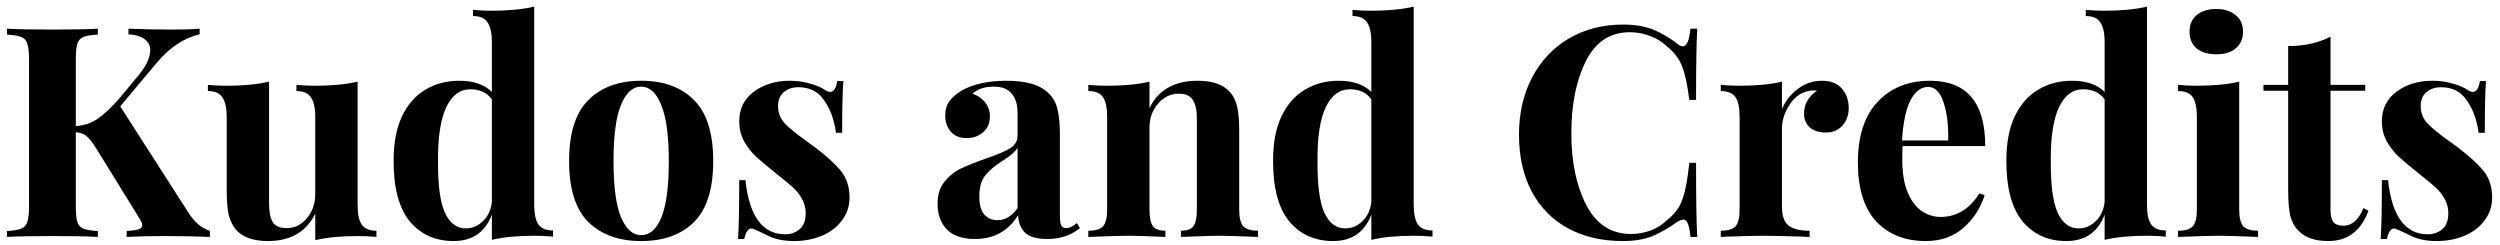 <svg width="306" height="30" viewBox="0 0 306 30" fill="none" xmlns="http://www.w3.org/2000/svg">
<path d="M23.103 26.084C23.463 26.636 23.835 27.08 24.219 27.416C24.603 27.752 25.095 28.04 25.695 28.28V29C24.015 28.928 22.143 28.892 20.079 28.892C18.495 28.892 16.971 28.928 15.507 29V28.28C16.179 28.232 16.659 28.16 16.947 28.064C17.259 27.968 17.415 27.8 17.415 27.56C17.415 27.368 17.283 27.068 17.019 26.66L11.799 18.2C11.319 17.432 10.911 16.916 10.575 16.652C10.263 16.388 9.831 16.232 9.279 16.184V25.184C9.279 26.096 9.339 26.756 9.459 27.164C9.603 27.572 9.855 27.848 10.215 27.992C10.575 28.136 11.163 28.232 11.979 28.28V29C10.683 28.928 8.871 28.892 6.543 28.892C3.975 28.892 2.079 28.928 0.855 29V28.28C1.647 28.232 2.223 28.136 2.583 27.992C2.967 27.848 3.219 27.572 3.339 27.164C3.483 26.756 3.555 26.096 3.555 25.184V7.328C3.555 6.416 3.483 5.756 3.339 5.348C3.219 4.94 2.967 4.664 2.583 4.52C2.223 4.376 1.647 4.28 0.855 4.232V3.512C2.079 3.584 3.975 3.62 6.543 3.62C8.871 3.62 10.683 3.584 11.979 3.512V4.232C11.163 4.28 10.575 4.376 10.215 4.52C9.855 4.664 9.603 4.94 9.459 5.348C9.339 5.756 9.279 6.416 9.279 7.328V15.428C10.239 15.38 11.115 15.092 11.907 14.564C12.699 14.036 13.599 13.196 14.607 12.044L16.731 9.488C17.835 8.216 18.387 7.1 18.387 6.14C18.387 5.564 18.147 5.108 17.667 4.772C17.211 4.436 16.563 4.244 15.723 4.196V3.512C17.475 3.584 19.251 3.62 21.051 3.62C22.443 3.62 23.571 3.584 24.435 3.512V4.196C22.515 4.652 20.775 5.804 19.215 7.652L14.715 13.016L23.103 26.084Z" fill="black"/>
<path d="M43.771 25.076C43.771 26.18 43.939 26.984 44.275 27.488C44.635 27.992 45.235 28.244 46.075 28.244V29C45.331 28.928 44.587 28.892 43.843 28.892C41.755 28.892 40.003 29.06 38.587 29.396V26.156C37.483 28.388 35.551 29.504 32.791 29.504C30.991 29.504 29.683 29.036 28.867 28.1C28.483 27.644 28.195 27.056 28.003 26.336C27.835 25.592 27.751 24.62 27.751 23.42V14.312C27.751 13.208 27.571 12.404 27.211 11.9C26.875 11.396 26.287 11.144 25.447 11.144V10.388C26.191 10.46 26.935 10.496 27.679 10.496C29.767 10.496 31.519 10.328 32.935 9.992V24.896C32.935 25.904 33.079 26.66 33.367 27.164C33.679 27.668 34.255 27.92 35.095 27.92C36.055 27.92 36.871 27.524 37.543 26.732C38.239 25.916 38.587 24.92 38.587 23.744V14.312C38.587 13.208 38.407 12.404 38.047 11.9C37.711 11.396 37.123 11.144 36.283 11.144V10.388C37.051 10.46 37.795 10.496 38.515 10.496C40.603 10.496 42.355 10.328 43.771 9.992V25.076Z" fill="black"/>
<path d="M65.387 25.04C65.387 26.144 65.555 26.948 65.891 27.452C66.227 27.956 66.827 28.208 67.691 28.208V28.964C66.947 28.892 66.203 28.856 65.459 28.856C63.323 28.856 61.571 29.024 60.203 29.36V26.264C59.387 28.424 57.827 29.504 55.523 29.504C53.267 29.504 51.467 28.688 50.123 27.056C48.803 25.4 48.155 22.916 48.179 19.604C48.179 17.492 48.515 15.716 49.187 14.276C49.883 12.812 50.831 11.72 52.031 11C53.255 10.256 54.647 9.884 56.207 9.884C57.959 9.884 59.291 10.34 60.203 11.252V5.132C60.203 4.028 60.023 3.224 59.663 2.72C59.327 2.216 58.739 1.964 57.899 1.964V1.208C58.667 1.28 59.411 1.316 60.131 1.316C62.219 1.316 63.971 1.148 65.387 0.812V25.04ZM56.999 27.956C57.791 27.956 58.487 27.668 59.087 27.092C59.711 26.516 60.083 25.736 60.203 24.752V12.152C59.603 11.336 58.727 10.928 57.575 10.928C56.303 10.928 55.319 11.66 54.623 13.124C53.927 14.588 53.591 16.772 53.615 19.676C53.591 22.604 53.867 24.716 54.443 26.012C55.043 27.308 55.895 27.956 56.999 27.956Z" fill="black"/>
<path d="M78.478 9.884C81.238 9.884 83.398 10.676 84.958 12.26C86.518 13.82 87.298 16.304 87.298 19.712C87.298 23.12 86.518 25.604 84.958 27.164C83.398 28.724 81.238 29.504 78.478 29.504C75.742 29.504 73.582 28.724 71.998 27.164C70.438 25.604 69.658 23.12 69.658 19.712C69.658 16.304 70.438 13.82 71.998 12.26C73.582 10.676 75.742 9.884 78.478 9.884ZM78.478 10.604C77.446 10.604 76.618 11.36 75.994 12.872C75.394 14.36 75.094 16.64 75.094 19.712C75.094 22.784 75.394 25.064 75.994 26.552C76.618 28.04 77.446 28.784 78.478 28.784C79.534 28.784 80.362 28.052 80.962 26.588C81.562 25.1 81.862 22.808 81.862 19.712C81.862 16.616 81.55 14.324 80.926 12.836C80.326 11.348 79.51 10.604 78.478 10.604Z" fill="black"/>
<path d="M96.674 9.884C97.586 9.884 98.426 10.004 99.194 10.244C99.962 10.46 100.55 10.712 100.958 11C101.198 11.168 101.414 11.252 101.606 11.252C101.822 11.252 102.002 11.144 102.146 10.928C102.314 10.688 102.422 10.352 102.47 9.92H103.226C103.13 11.144 103.082 13.256 103.082 16.256H102.326C102.11 14.672 101.63 13.352 100.886 12.296C100.166 11.216 99.11 10.676 97.718 10.676C96.998 10.676 96.398 10.88 95.918 11.288C95.462 11.696 95.234 12.26 95.234 12.98C95.234 13.796 95.51 14.504 96.062 15.104C96.614 15.68 97.478 16.388 98.654 17.228L99.698 17.984C101.162 19.088 102.242 20.072 102.938 20.936C103.634 21.8 103.982 22.88 103.982 24.176C103.982 25.232 103.67 26.168 103.046 26.984C102.446 27.8 101.63 28.424 100.598 28.856C99.566 29.288 98.426 29.504 97.178 29.504C95.858 29.504 94.73 29.252 93.794 28.748C93.026 28.364 92.474 28.112 92.138 27.992C91.898 27.92 91.682 28.004 91.49 28.244C91.322 28.46 91.19 28.796 91.094 29.252H90.338C90.434 27.884 90.482 25.484 90.482 22.052H91.238C91.718 26.468 93.338 28.676 96.098 28.676C96.794 28.676 97.382 28.472 97.862 28.064C98.366 27.632 98.618 26.984 98.618 26.12C98.618 25.448 98.462 24.848 98.15 24.32C97.862 23.792 97.49 23.324 97.034 22.916C96.578 22.508 95.894 21.944 94.982 21.224C93.902 20.36 93.074 19.664 92.498 19.136C91.946 18.608 91.466 17.984 91.058 17.264C90.674 16.544 90.482 15.74 90.482 14.852C90.482 13.316 91.082 12.104 92.282 11.216C93.482 10.328 94.946 9.884 96.674 9.884Z" fill="black"/>
<path d="M119.329 29.252C117.793 29.252 116.641 28.856 115.873 28.064C115.129 27.272 114.757 26.228 114.757 24.932C114.757 23.852 115.033 22.964 115.585 22.268C116.161 21.548 116.845 20.996 117.637 20.612C118.453 20.228 119.485 19.82 120.733 19.388C122.053 18.932 123.013 18.524 123.613 18.164C124.237 17.78 124.549 17.264 124.549 16.616V13.808C124.549 12.8 124.309 12.02 123.829 11.468C123.373 10.892 122.653 10.604 121.669 10.604C120.517 10.604 119.641 10.892 119.041 11.468C119.713 11.708 120.229 12.068 120.589 12.548C120.973 13.028 121.165 13.592 121.165 14.24C121.165 15.056 120.889 15.704 120.337 16.184C119.785 16.664 119.113 16.904 118.321 16.904C117.481 16.904 116.833 16.64 116.377 16.112C115.921 15.584 115.693 14.924 115.693 14.132C115.693 13.46 115.849 12.896 116.161 12.44C116.497 11.96 117.001 11.516 117.673 11.108C118.321 10.724 119.113 10.424 120.049 10.208C121.009 9.992 122.053 9.884 123.181 9.884C124.357 9.884 125.377 10.004 126.241 10.244C127.105 10.484 127.825 10.892 128.401 11.468C128.929 11.996 129.277 12.644 129.445 13.412C129.637 14.18 129.733 15.224 129.733 16.544V26.336C129.733 26.912 129.781 27.32 129.877 27.56C129.997 27.8 130.213 27.92 130.525 27.92C130.885 27.92 131.317 27.716 131.821 27.308L132.181 27.92C131.101 28.808 129.781 29.252 128.221 29.252C126.901 29.252 125.977 28.988 125.449 28.46C124.921 27.932 124.645 27.224 124.621 26.336C123.421 28.28 121.657 29.252 119.329 29.252ZM122.101 26.948C123.037 26.948 123.853 26.456 124.549 25.472V18.092C124.261 18.572 123.649 19.1 122.713 19.676C121.777 20.276 121.069 20.876 120.589 21.476C120.109 22.076 119.869 22.94 119.869 24.068C119.869 25.052 120.073 25.784 120.481 26.264C120.889 26.72 121.429 26.948 122.101 26.948Z" fill="black"/>
<path d="M146.602 9.884C148.426 9.884 149.746 10.352 150.562 11.288C150.97 11.744 151.258 12.332 151.426 13.052C151.594 13.772 151.678 14.744 151.678 15.968V25.652C151.678 26.636 151.846 27.32 152.182 27.704C152.542 28.064 153.142 28.244 153.982 28.244V29C151.582 28.904 149.998 28.856 149.23 28.856C148.51 28.856 146.95 28.904 144.55 29V28.244C145.27 28.244 145.774 28.064 146.062 27.704C146.35 27.32 146.494 26.636 146.494 25.652V14.456C146.494 13.472 146.326 12.728 145.99 12.224C145.678 11.72 145.102 11.468 144.262 11.468C143.278 11.468 142.438 11.876 141.742 12.692C141.046 13.484 140.698 14.468 140.698 15.644V25.652C140.698 26.636 140.842 27.32 141.13 27.704C141.418 28.064 141.922 28.244 142.642 28.244V29C140.434 28.904 138.946 28.856 138.178 28.856C137.458 28.856 135.802 28.904 133.21 29V28.244C134.074 28.244 134.674 28.064 135.01 27.704C135.346 27.32 135.514 26.636 135.514 25.652V14.312C135.514 13.208 135.346 12.404 135.01 11.9C134.674 11.396 134.074 11.144 133.21 11.144V10.388C133.978 10.46 134.722 10.496 135.442 10.496C137.578 10.496 139.33 10.328 140.698 9.992V13.232C141.778 11 143.746 9.884 146.602 9.884Z" fill="black"/>
<path d="M173.035 25.04C173.035 26.144 173.203 26.948 173.539 27.452C173.875 27.956 174.475 28.208 175.339 28.208V28.964C174.595 28.892 173.851 28.856 173.107 28.856C170.971 28.856 169.219 29.024 167.851 29.36V26.264C167.035 28.424 165.475 29.504 163.171 29.504C160.915 29.504 159.115 28.688 157.771 27.056C156.451 25.4 155.803 22.916 155.827 19.604C155.827 17.492 156.163 15.716 156.835 14.276C157.531 12.812 158.479 11.72 159.679 11C160.903 10.256 162.295 9.884 163.855 9.884C165.607 9.884 166.939 10.34 167.851 11.252V5.132C167.851 4.028 167.671 3.224 167.311 2.72C166.975 2.216 166.387 1.964 165.547 1.964V1.208C166.315 1.28 167.059 1.316 167.779 1.316C169.867 1.316 171.619 1.148 173.035 0.812V25.04ZM164.647 27.956C165.439 27.956 166.135 27.668 166.735 27.092C167.359 26.516 167.731 25.736 167.851 24.752V12.152C167.251 11.336 166.375 10.928 165.223 10.928C163.951 10.928 162.967 11.66 162.271 13.124C161.575 14.588 161.239 16.772 161.263 19.676C161.239 22.604 161.515 24.716 162.091 26.012C162.691 27.308 163.543 27.956 164.647 27.956Z" fill="black"/>
<path d="M198.669 3.008C200.109 3.008 201.333 3.212 202.341 3.62C203.349 4.028 204.333 4.604 205.293 5.348C205.557 5.564 205.785 5.672 205.977 5.672C206.457 5.672 206.769 4.952 206.913 3.512H207.741C207.645 5.144 207.597 8.048 207.597 12.224H206.769C206.553 10.448 206.265 9.092 205.905 8.156C205.545 7.22 204.933 6.404 204.069 5.708C203.469 5.132 202.773 4.7 201.981 4.412C201.189 4.1 200.361 3.944 199.497 3.944C197.073 3.944 195.273 5.132 194.097 7.508C192.921 9.86 192.333 12.8 192.333 16.328C192.333 19.832 192.945 22.76 194.169 25.112C195.393 27.464 197.217 28.64 199.641 28.64C200.457 28.64 201.261 28.496 202.053 28.208C202.869 27.896 203.553 27.452 204.105 26.876C204.993 26.204 205.605 25.364 205.941 24.356C206.301 23.348 206.577 21.872 206.769 19.928H207.597C207.597 24.272 207.645 27.296 207.741 29H206.913C206.841 28.232 206.733 27.692 206.589 27.38C206.469 27.044 206.289 26.876 206.049 26.876C205.857 26.876 205.605 26.972 205.293 27.164C204.213 27.932 203.181 28.52 202.197 28.928C201.213 29.312 200.025 29.504 198.633 29.504C196.089 29.504 193.857 28.988 191.937 27.956C190.041 26.924 188.565 25.436 187.509 23.492C186.453 21.524 185.925 19.184 185.925 16.472C185.925 13.832 186.465 11.492 187.545 9.452C188.625 7.412 190.125 5.828 192.045 4.7C193.989 3.572 196.197 3.008 198.669 3.008Z" fill="black"/>
<path d="M223.008 9.884C224.088 9.884 224.904 10.208 225.456 10.856C226.008 11.504 226.284 12.284 226.284 13.196C226.284 14.084 226.02 14.816 225.492 15.392C224.988 15.944 224.316 16.22 223.476 16.22C222.66 16.22 222.012 16.016 221.532 15.608C221.052 15.176 220.812 14.612 220.812 13.916C220.812 12.764 221.34 11.828 222.396 11.108C222.3 11.084 222.156 11.072 221.964 11.072C221.724 11.072 221.532 11.096 221.388 11.144C220.476 11.288 219.696 11.84 219.048 12.8C218.424 13.76 218.112 14.744 218.112 15.752V25.292C218.112 26.396 218.376 27.164 218.904 27.596C219.456 28.028 220.32 28.244 221.496 28.244V29C221.16 29 220.884 28.988 220.668 28.964C218.22 28.892 216.588 28.856 215.772 28.856C215.124 28.856 213.648 28.892 211.344 28.964C211.152 28.988 210.912 29 210.624 29V28.244C211.488 28.244 212.088 28.064 212.424 27.704C212.76 27.32 212.928 26.636 212.928 25.652V14.312C212.928 13.208 212.76 12.404 212.424 11.9C212.088 11.396 211.488 11.144 210.624 11.144V10.388C211.392 10.46 212.136 10.496 212.856 10.496C214.992 10.496 216.744 10.328 218.112 9.992V13.34C218.568 12.308 219.228 11.48 220.092 10.856C220.956 10.208 221.928 9.884 223.008 9.884Z" fill="black"/>
<path d="M237.52 26.552C239.488 26.552 241.072 25.592 242.272 23.672L242.92 23.888C242.44 25.448 241.576 26.78 240.328 27.884C239.104 28.964 237.568 29.504 235.72 29.504C233.176 29.504 231.148 28.7 229.636 27.092C228.148 25.46 227.404 23.06 227.404 19.892C227.404 16.652 228.208 14.18 229.816 12.476C231.424 10.748 233.56 9.884 236.224 9.884C240.736 9.884 242.992 12.548 242.992 17.876H232.876C232.852 18.236 232.84 18.8 232.84 19.568C232.84 21.152 233.056 22.472 233.488 23.528C233.944 24.584 234.52 25.352 235.216 25.832C235.936 26.312 236.704 26.552 237.52 26.552ZM236.008 10.64C235.144 10.64 234.424 11.18 233.848 12.26C233.296 13.316 232.948 14.96 232.804 17.192H238.456C238.504 15.296 238.312 13.736 237.88 12.512C237.472 11.264 236.848 10.64 236.008 10.64Z" fill="black"/>
<path d="M262.789 25.04C262.789 26.144 262.957 26.948 263.293 27.452C263.629 27.956 264.229 28.208 265.093 28.208V28.964C264.349 28.892 263.605 28.856 262.861 28.856C260.725 28.856 258.973 29.024 257.605 29.36V26.264C256.789 28.424 255.229 29.504 252.925 29.504C250.669 29.504 248.869 28.688 247.525 27.056C246.205 25.4 245.557 22.916 245.581 19.604C245.581 17.492 245.917 15.716 246.589 14.276C247.285 12.812 248.233 11.72 249.433 11C250.657 10.256 252.049 9.884 253.609 9.884C255.361 9.884 256.693 10.34 257.605 11.252V5.132C257.605 4.028 257.425 3.224 257.065 2.72C256.729 2.216 256.141 1.964 255.301 1.964V1.208C256.069 1.28 256.813 1.316 257.533 1.316C259.621 1.316 261.373 1.148 262.789 0.812V25.04ZM254.401 27.956C255.193 27.956 255.889 27.668 256.489 27.092C257.113 26.516 257.485 25.736 257.605 24.752V12.152C257.005 11.336 256.129 10.928 254.977 10.928C253.705 10.928 252.721 11.66 252.025 13.124C251.329 14.588 250.993 16.772 251.017 19.676C250.993 22.604 251.269 24.716 251.845 26.012C252.445 27.308 253.297 27.956 254.401 27.956Z" fill="black"/>
<path d="M271.273 1.1C272.281 1.1 273.073 1.352 273.649 1.856C274.249 2.336 274.549 3.008 274.549 3.872C274.549 4.736 274.249 5.42 273.649 5.924C273.073 6.404 272.281 6.644 271.273 6.644C270.265 6.644 269.461 6.404 268.861 5.924C268.285 5.42 267.997 4.736 267.997 3.872C267.997 3.008 268.285 2.336 268.861 1.856C269.461 1.352 270.265 1.1 271.273 1.1ZM274.081 25.652C274.081 26.636 274.249 27.32 274.585 27.704C274.945 28.064 275.545 28.244 276.385 28.244V29C273.985 28.904 272.389 28.856 271.597 28.856C270.853 28.856 269.185 28.904 266.593 29V28.244C267.457 28.244 268.057 28.064 268.393 27.704C268.729 27.32 268.897 26.636 268.897 25.652V14.312C268.897 13.208 268.729 12.404 268.393 11.9C268.057 11.396 267.457 11.144 266.593 11.144V10.388C267.361 10.46 268.105 10.496 268.825 10.496C270.961 10.496 272.713 10.328 274.081 9.992V25.652Z" fill="black"/>
<path d="M285.256 10.388H289.504V11.108H285.256V25.652C285.256 26.372 285.376 26.888 285.616 27.2C285.88 27.488 286.288 27.632 286.84 27.632C287.872 27.632 288.688 26.912 289.288 25.472L289.9 25.796C288.988 28.268 287.344 29.504 284.968 29.504C283.384 29.504 282.184 29.096 281.368 28.28C280.864 27.776 280.516 27.152 280.324 26.408C280.156 25.64 280.072 24.596 280.072 23.276V11.108H277.048V10.388H280.072V5.636C282.064 5.636 283.792 5.252 285.256 4.484V10.388Z" fill="black"/>
<path d="M297.732 9.884C298.644 9.884 299.484 10.004 300.252 10.244C301.02 10.46 301.608 10.712 302.016 11C302.256 11.168 302.472 11.252 302.664 11.252C302.88 11.252 303.06 11.144 303.204 10.928C303.372 10.688 303.48 10.352 303.528 9.92H304.284C304.188 11.144 304.14 13.256 304.14 16.256H303.384C303.168 14.672 302.688 13.352 301.944 12.296C301.224 11.216 300.168 10.676 298.776 10.676C298.056 10.676 297.456 10.88 296.976 11.288C296.52 11.696 296.292 12.26 296.292 12.98C296.292 13.796 296.568 14.504 297.12 15.104C297.672 15.68 298.536 16.388 299.712 17.228L300.756 17.984C302.22 19.088 303.3 20.072 303.996 20.936C304.692 21.8 305.04 22.88 305.04 24.176C305.04 25.232 304.728 26.168 304.104 26.984C303.504 27.8 302.688 28.424 301.656 28.856C300.624 29.288 299.484 29.504 298.236 29.504C296.916 29.504 295.788 29.252 294.852 28.748C294.084 28.364 293.532 28.112 293.196 27.992C292.956 27.92 292.74 28.004 292.548 28.244C292.38 28.46 292.248 28.796 292.152 29.252H291.396C291.492 27.884 291.54 25.484 291.54 22.052H292.296C292.776 26.468 294.396 28.676 297.156 28.676C297.852 28.676 298.44 28.472 298.92 28.064C299.424 27.632 299.676 26.984 299.676 26.12C299.676 25.448 299.52 24.848 299.208 24.32C298.92 23.792 298.548 23.324 298.092 22.916C297.636 22.508 296.952 21.944 296.04 21.224C294.96 20.36 294.132 19.664 293.556 19.136C293.004 18.608 292.524 17.984 292.116 17.264C291.732 16.544 291.54 15.74 291.54 14.852C291.54 13.316 292.14 12.104 293.34 11.216C294.54 10.328 296.004 9.884 297.732 9.884Z" fill="black"/>
</svg>

